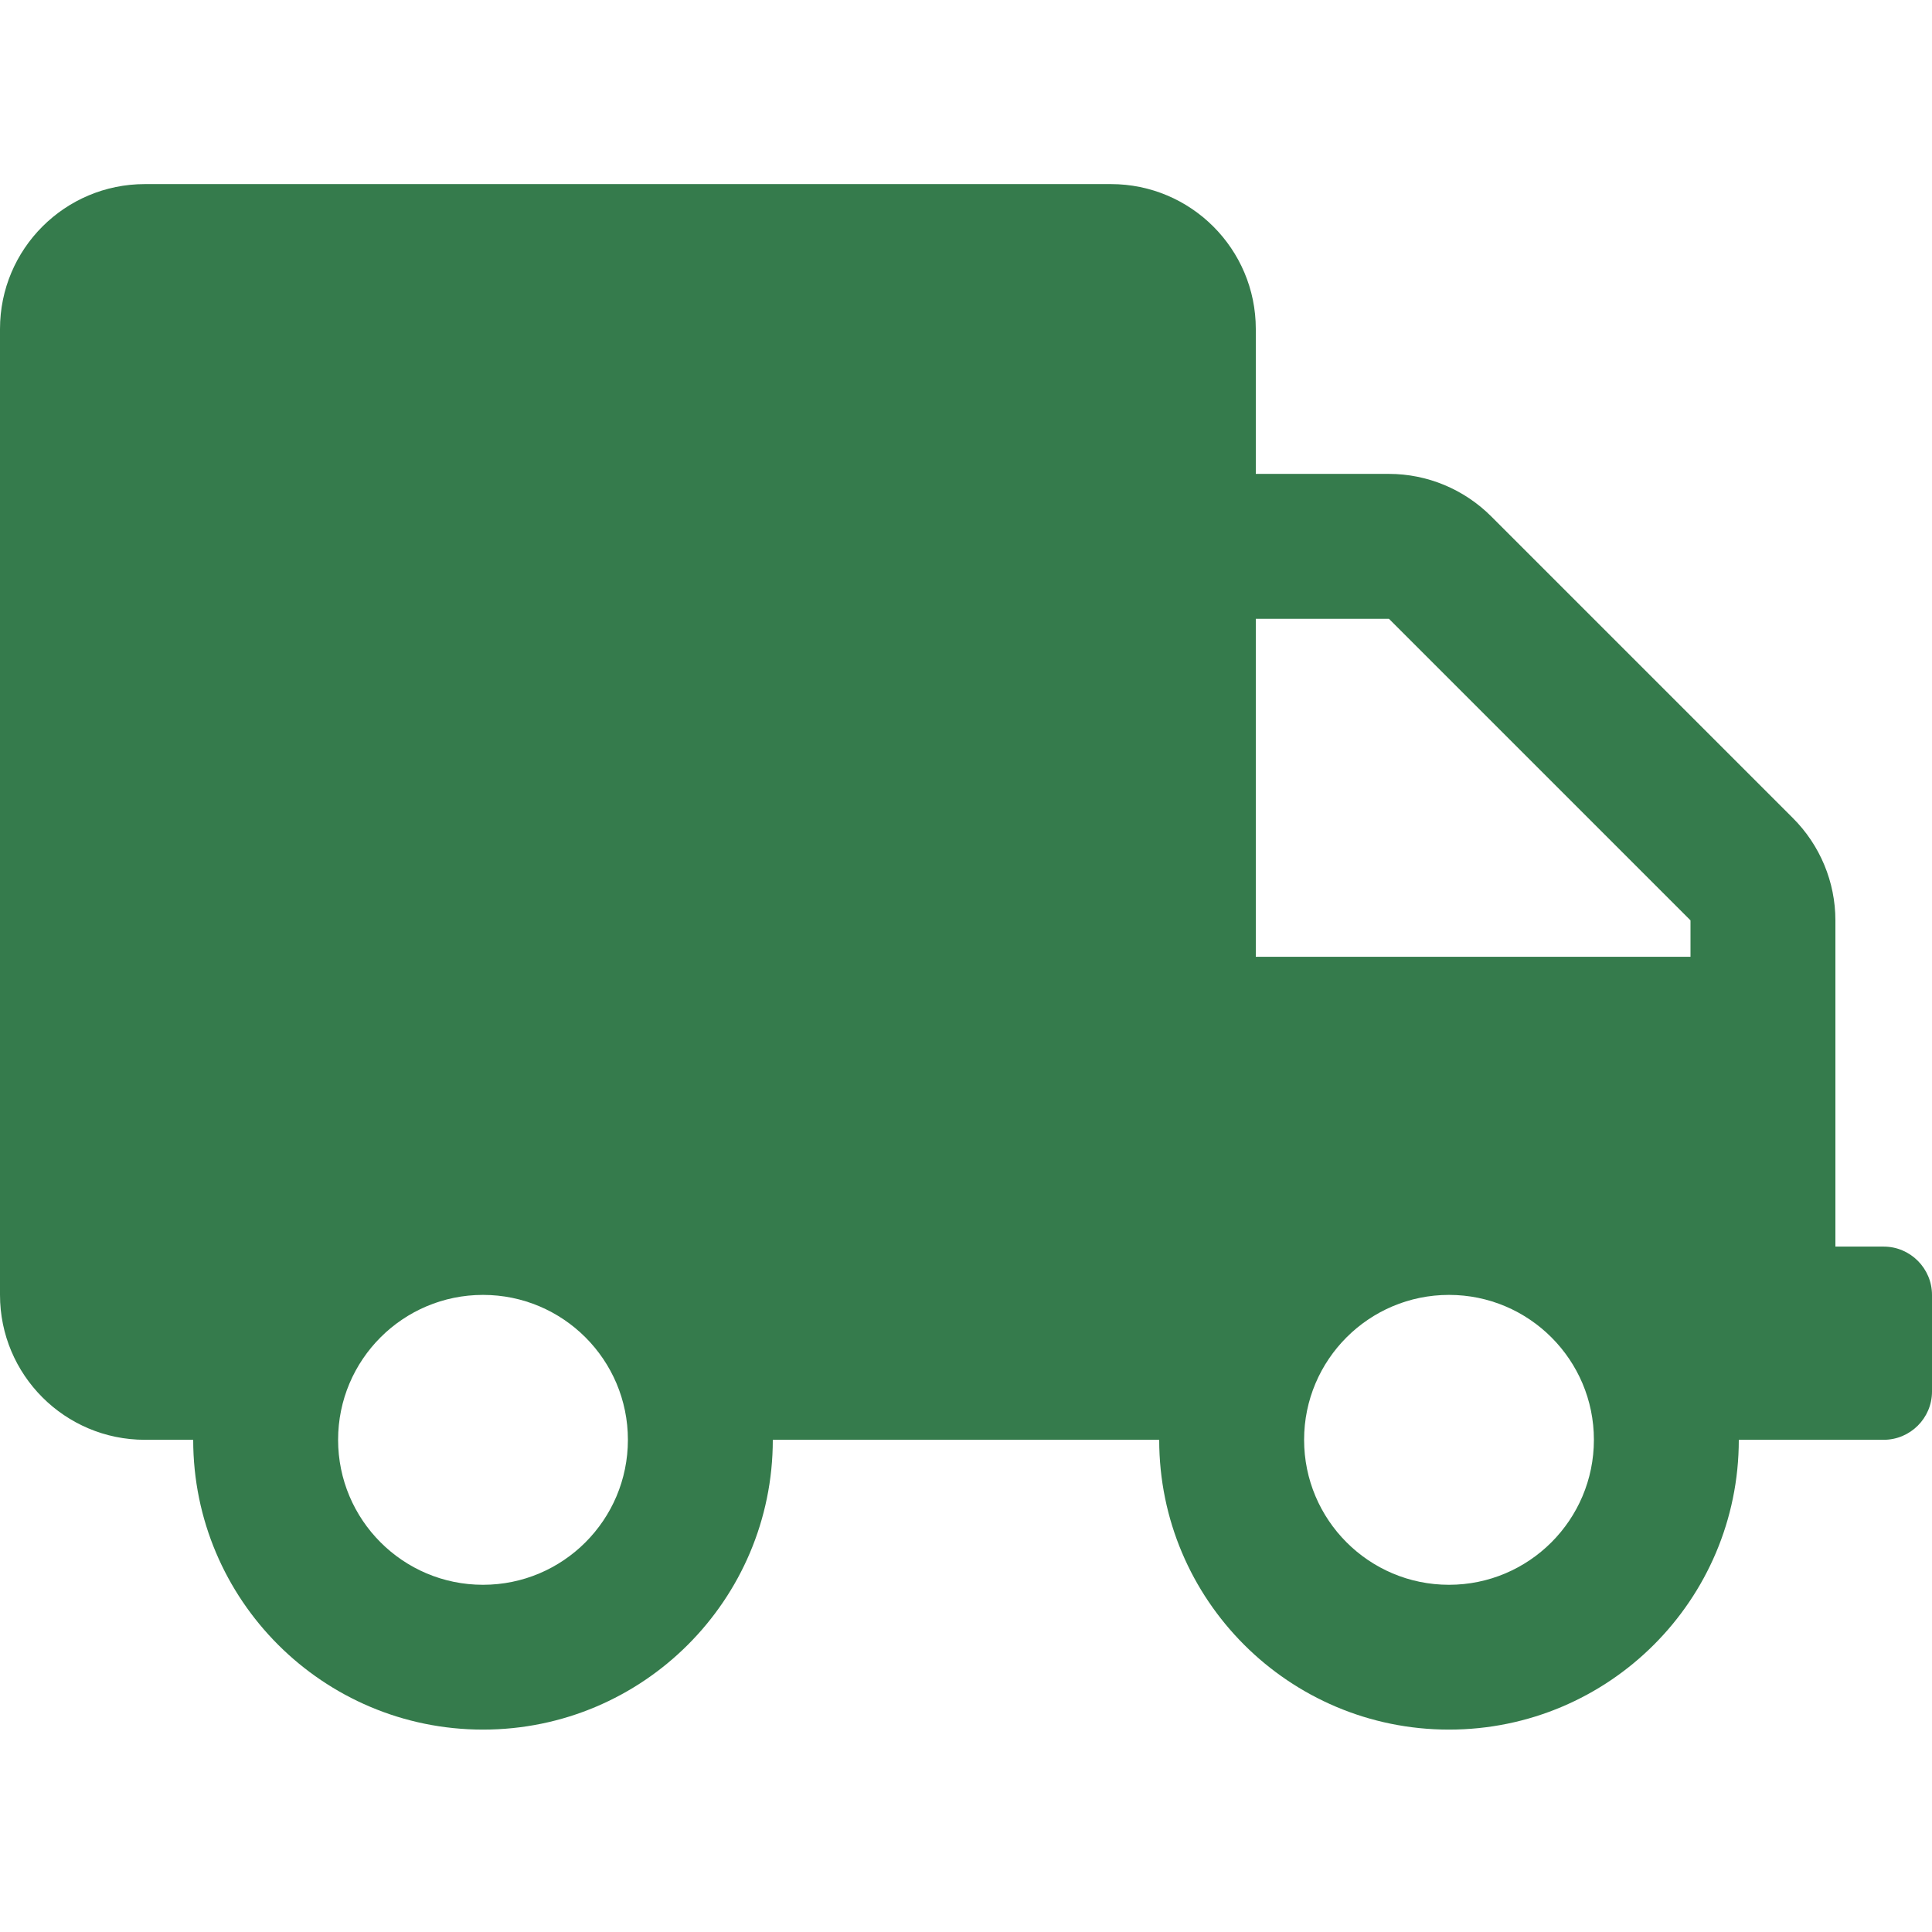 <svg width="21" height="21" viewBox="0 0 21 21" fill="none" xmlns="http://www.w3.org/2000/svg">
<path d="M20.475 13.55H19.95V10.004C19.95 9.587 19.783 9.186 19.487 8.891L16.209 5.613C15.914 5.318 15.514 5.151 15.097 5.151H13.65V3.576C13.65 2.706 12.944 2.001 12.075 2.001H1.575C0.705 2.001 0 2.706 0 3.576V14.075C0 14.945 0.705 15.65 1.575 15.65H2.1C2.1 17.39 3.511 18.8 5.25 18.8C6.989 18.8 8.4 17.39 8.4 15.65H12.6C12.6 17.39 14.011 18.8 15.75 18.8C17.489 18.8 18.9 17.39 18.9 15.65H20.475C20.764 15.65 21 15.414 21 15.126V14.075C21 13.787 20.764 13.55 20.475 13.55ZM5.25 17.226C4.38 17.226 3.675 16.52 3.675 15.65C3.675 14.781 4.38 14.075 5.25 14.075C6.12 14.075 6.825 14.781 6.825 15.65C6.825 16.52 6.12 17.226 5.25 17.226ZM15.75 17.226C14.88 17.226 14.175 16.52 14.175 15.65C14.175 14.781 14.88 14.075 15.75 14.075C16.619 14.075 17.325 14.781 17.325 15.65C17.325 16.52 16.619 17.226 15.75 17.226ZM18.375 10.4H13.65V6.726H15.097L18.375 10.004V10.4Z" fill="#357B4C"/>
</svg>
